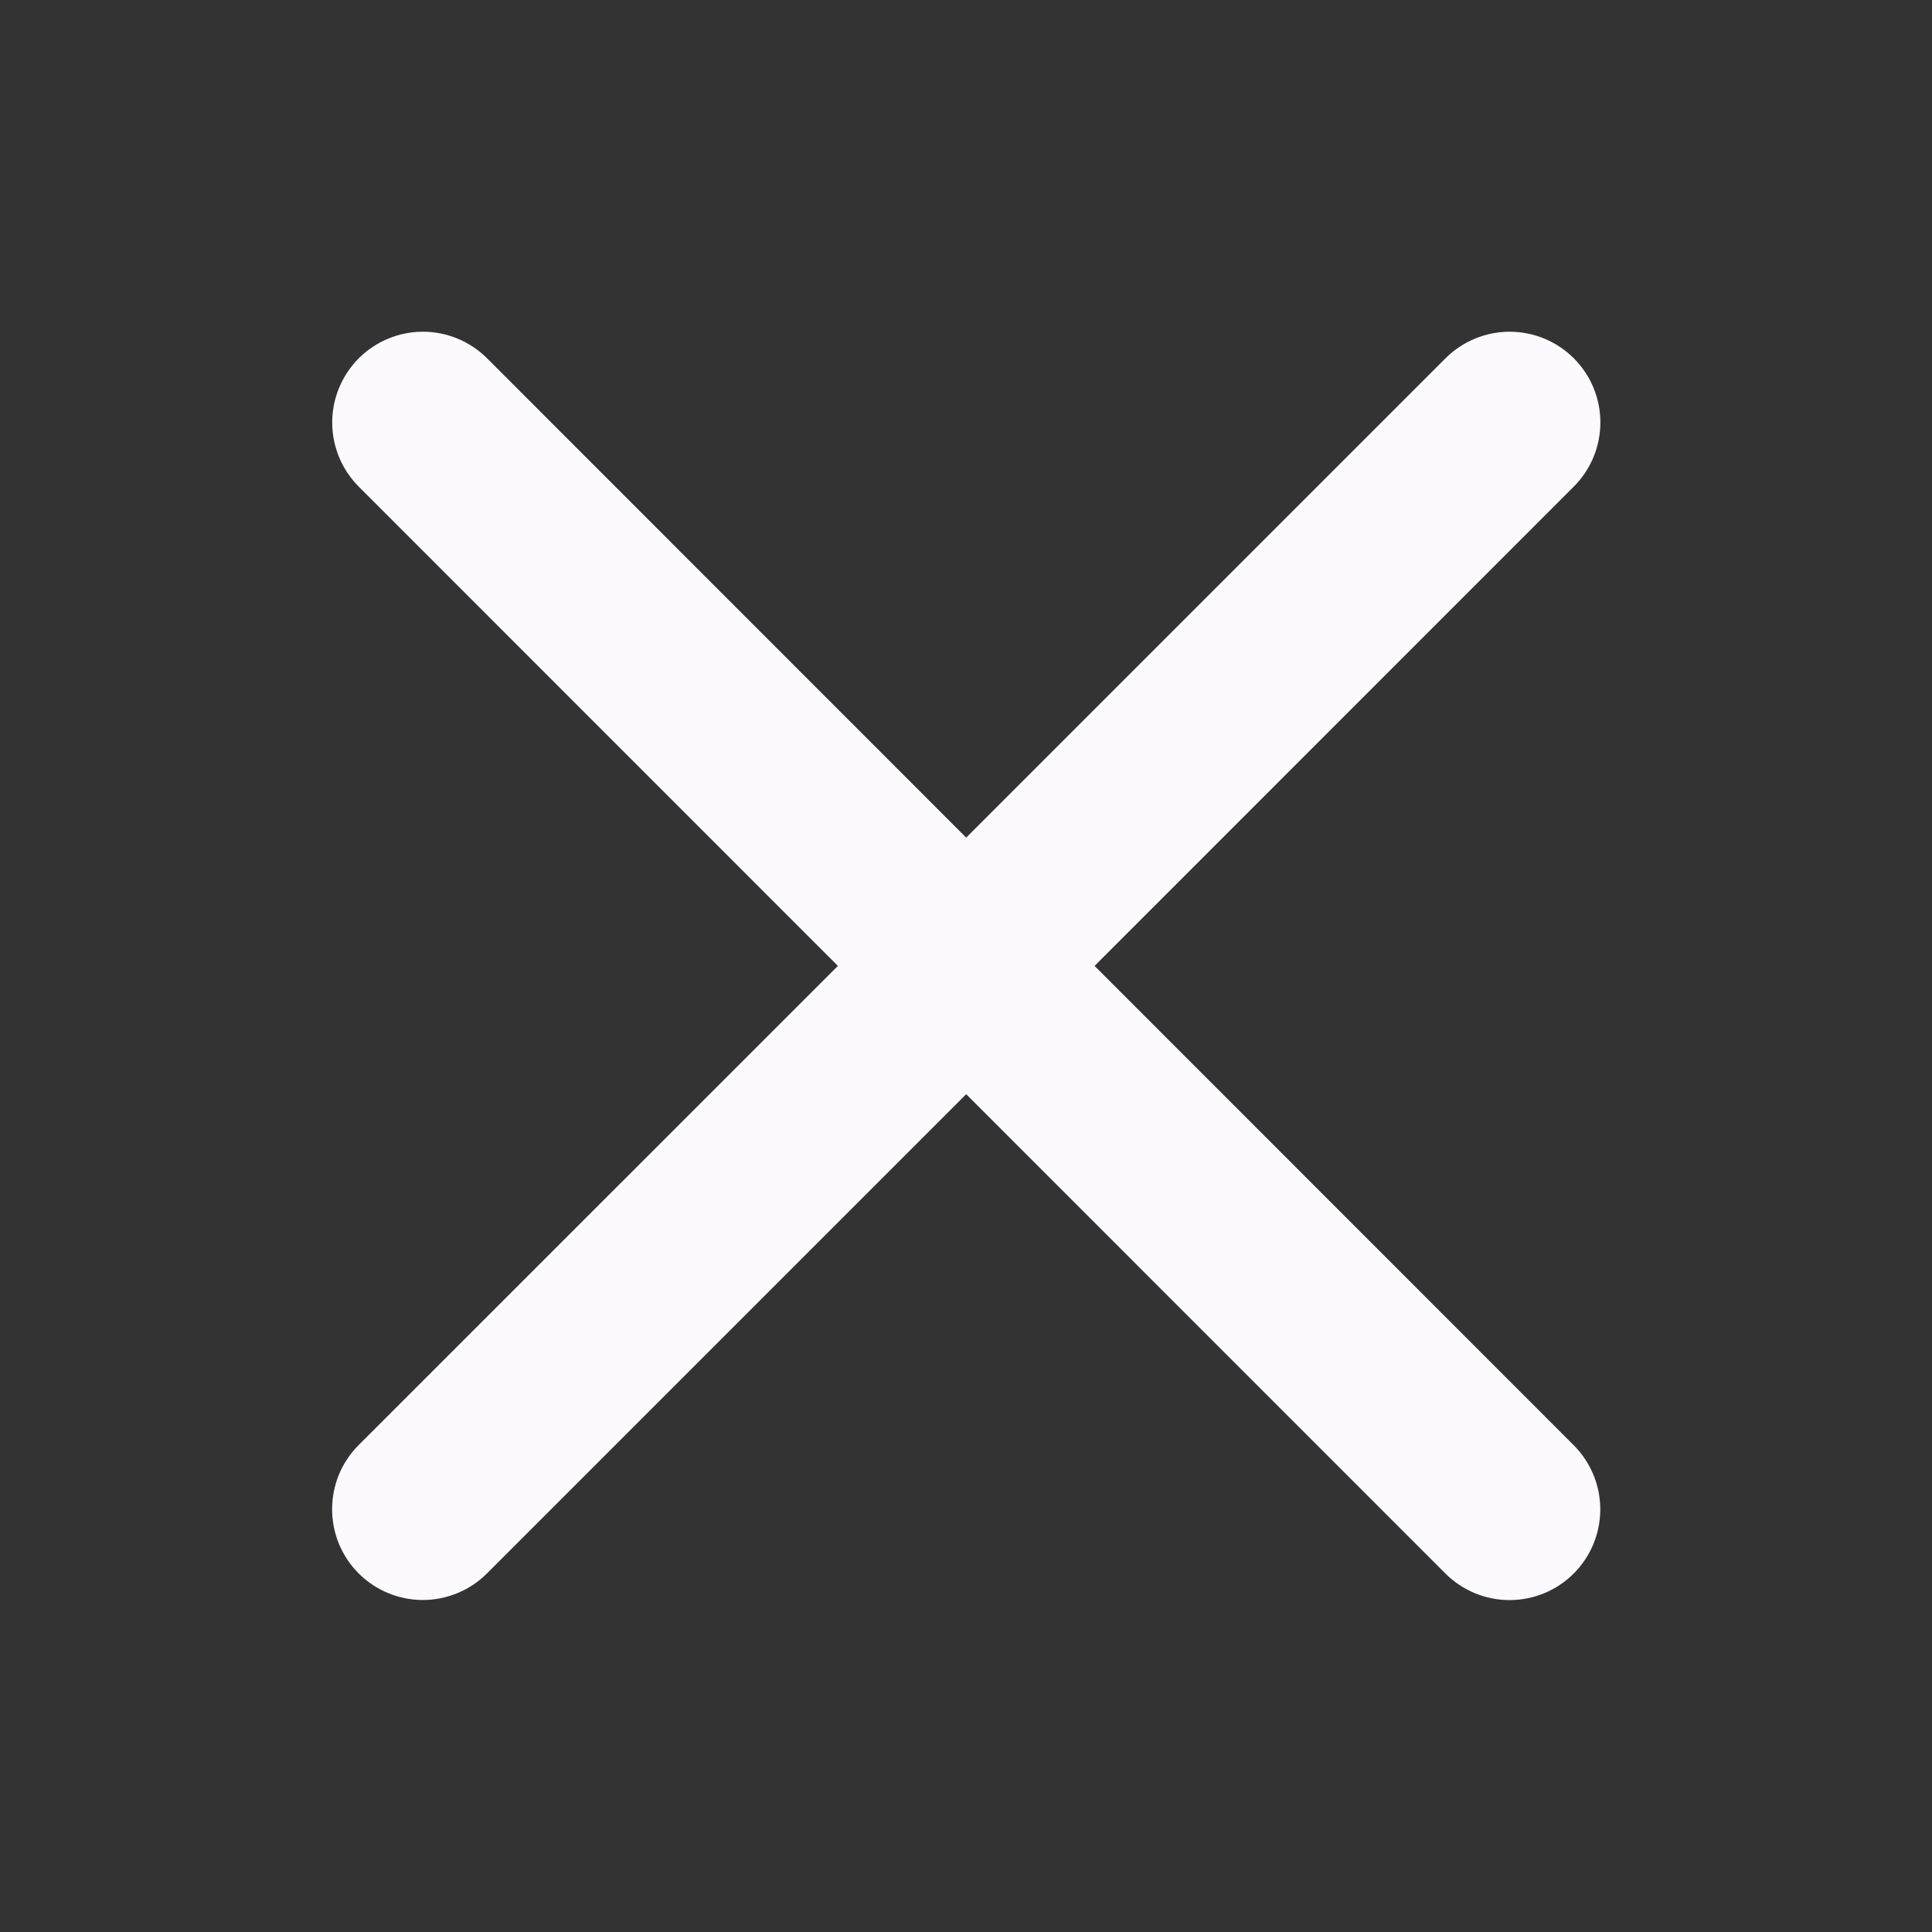 <svg width="20" height="20" viewBox="0 0 20 20" fill="none" xmlns="http://www.w3.org/2000/svg">
<rect x="0" y="0" width="20" height="20" fill="#333333" stroke="none"/>
<path d="M16.291 14.961C16.467 15.137 16.566 15.376 16.566 15.625C16.566 15.874 16.467 16.113 16.291 16.289C16.115 16.465 15.876 16.564 15.627 16.564C15.378 16.564 15.139 16.465 14.963 16.289L10.002 11.327L5.041 16.288C4.865 16.464 4.626 16.563 4.377 16.563C4.128 16.563 3.889 16.464 3.713 16.288C3.536 16.111 3.438 15.873 3.438 15.623C3.438 15.374 3.536 15.136 3.713 14.959L8.674 9.999L3.714 5.038C3.538 4.861 3.439 4.623 3.439 4.373C3.439 4.124 3.538 3.886 3.714 3.709C3.89 3.533 4.129 3.434 4.378 3.434C4.627 3.434 4.866 3.533 5.042 3.709L10.002 8.671L14.964 3.709C15.14 3.533 15.379 3.434 15.628 3.434C15.877 3.434 16.116 3.533 16.292 3.709C16.468 3.885 16.567 4.124 16.567 4.373C16.567 4.622 16.468 4.861 16.292 5.037L11.331 9.999L16.291 14.961Z" fill="#FCFAFF"/>
</svg>
